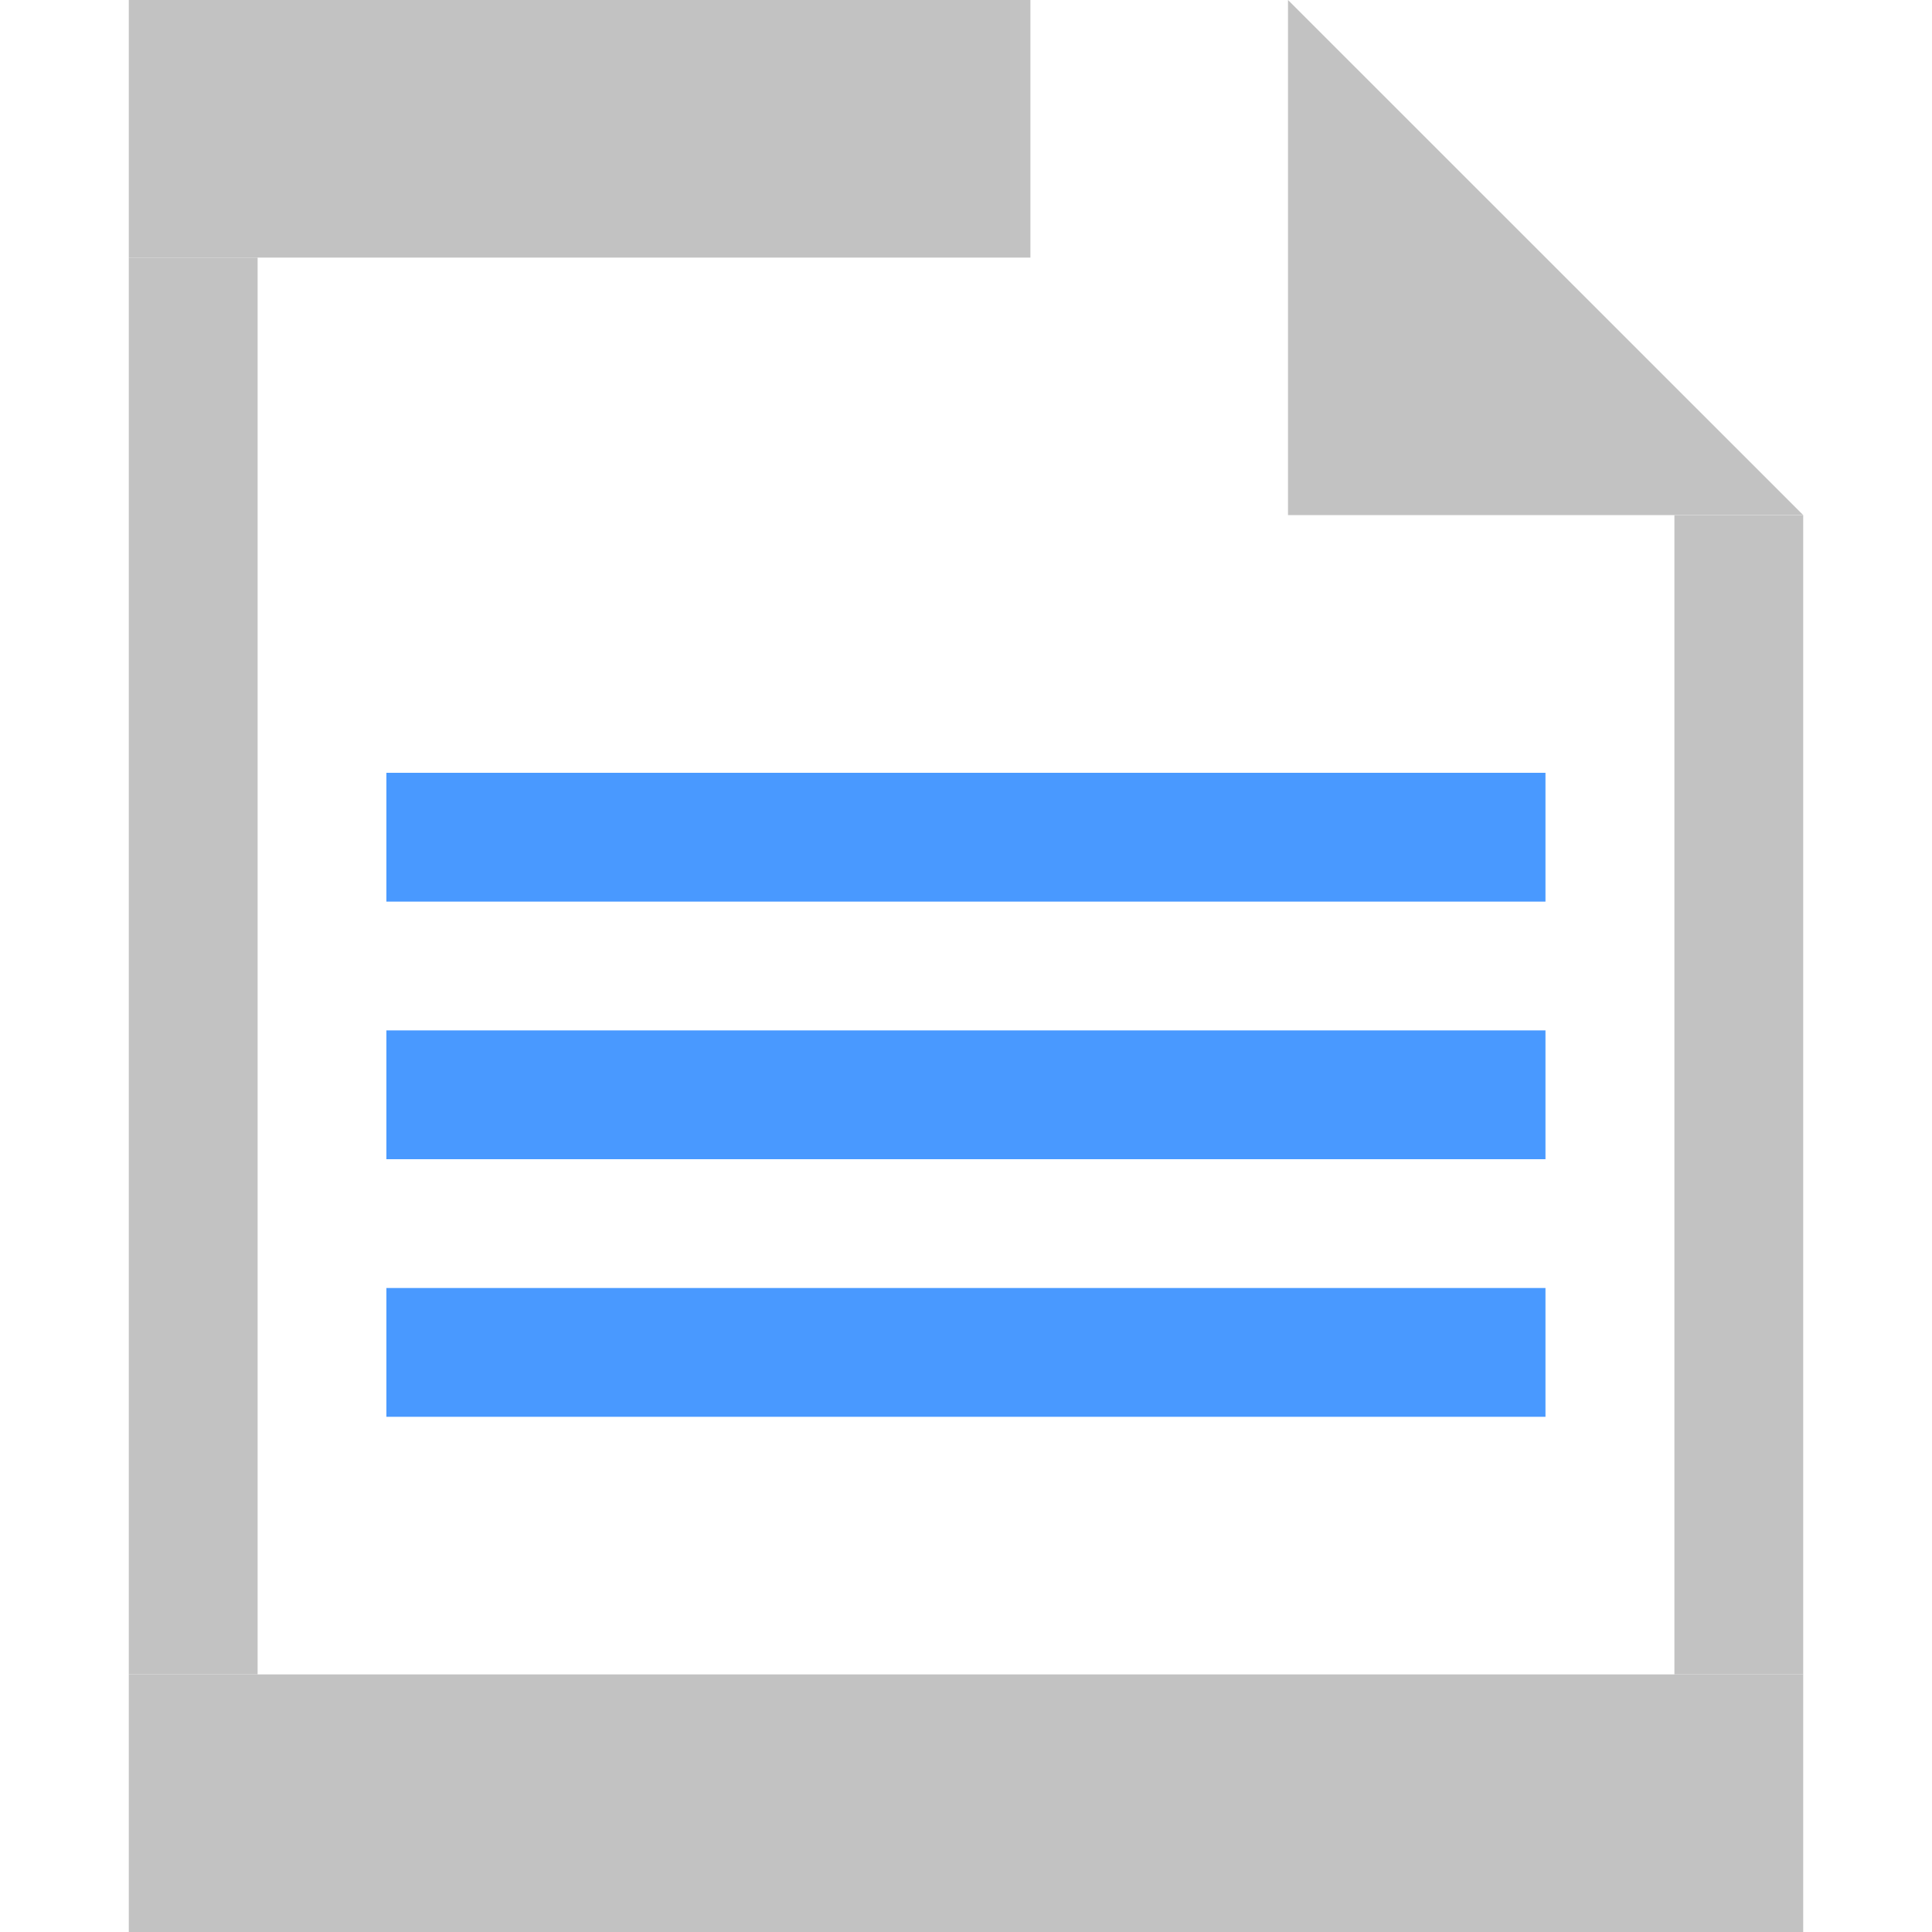 <?xml version="1.0" encoding="utf-8"?>
<!-- Generator: Adobe Illustrator 16.0.0, SVG Export Plug-In . SVG Version: 6.00 Build 0)  -->
<!DOCTYPE svg PUBLIC "-//W3C//DTD SVG 1.1//EN" "http://www.w3.org/Graphics/SVG/1.1/DTD/svg11.dtd">
<svg version="1.1" xmlns="http://www.w3.org/2000/svg" xmlns:xlink="http://www.w3.org/1999/xlink" x="0px" y="0px" width="15px"
	 height="15px" viewBox="0 0 15 15" enable-background="new 0 0 15 15" xml:space="preserve">
<g id="图层_2">
</g>
<g id="图层_3">
</g>
<g id="图层_1">
	<g id="feather">
	</g>
	<g>
		<rect x="1" fill="#c2c2c2" width="7" height="2"/>
		<rect x="1" y="2" fill="#c2c2c2" width="1" height="11"/>
		<rect x="13" y="4" fill="#c2c2c2" width="1" height="9"/>
		<rect x="1" y="13" fill="#c2c2c2" width="13" height="2"/>
		<rect x="3" y="6" fill="#4999FF" width="8.999" height="1"/>
		<rect x="3" y="8" fill="#4999FF" width="8.999" height="1"/>
		<rect x="3" y="10" fill="#4999FF" width="8.999" height="1"/>
		<rect fill="none" width="15" height="15"/>
		<polygon fill="#c2c2c2" points="14,3.999 10,3.999 10,0 		"/>
	</g>
</g>
</svg>
